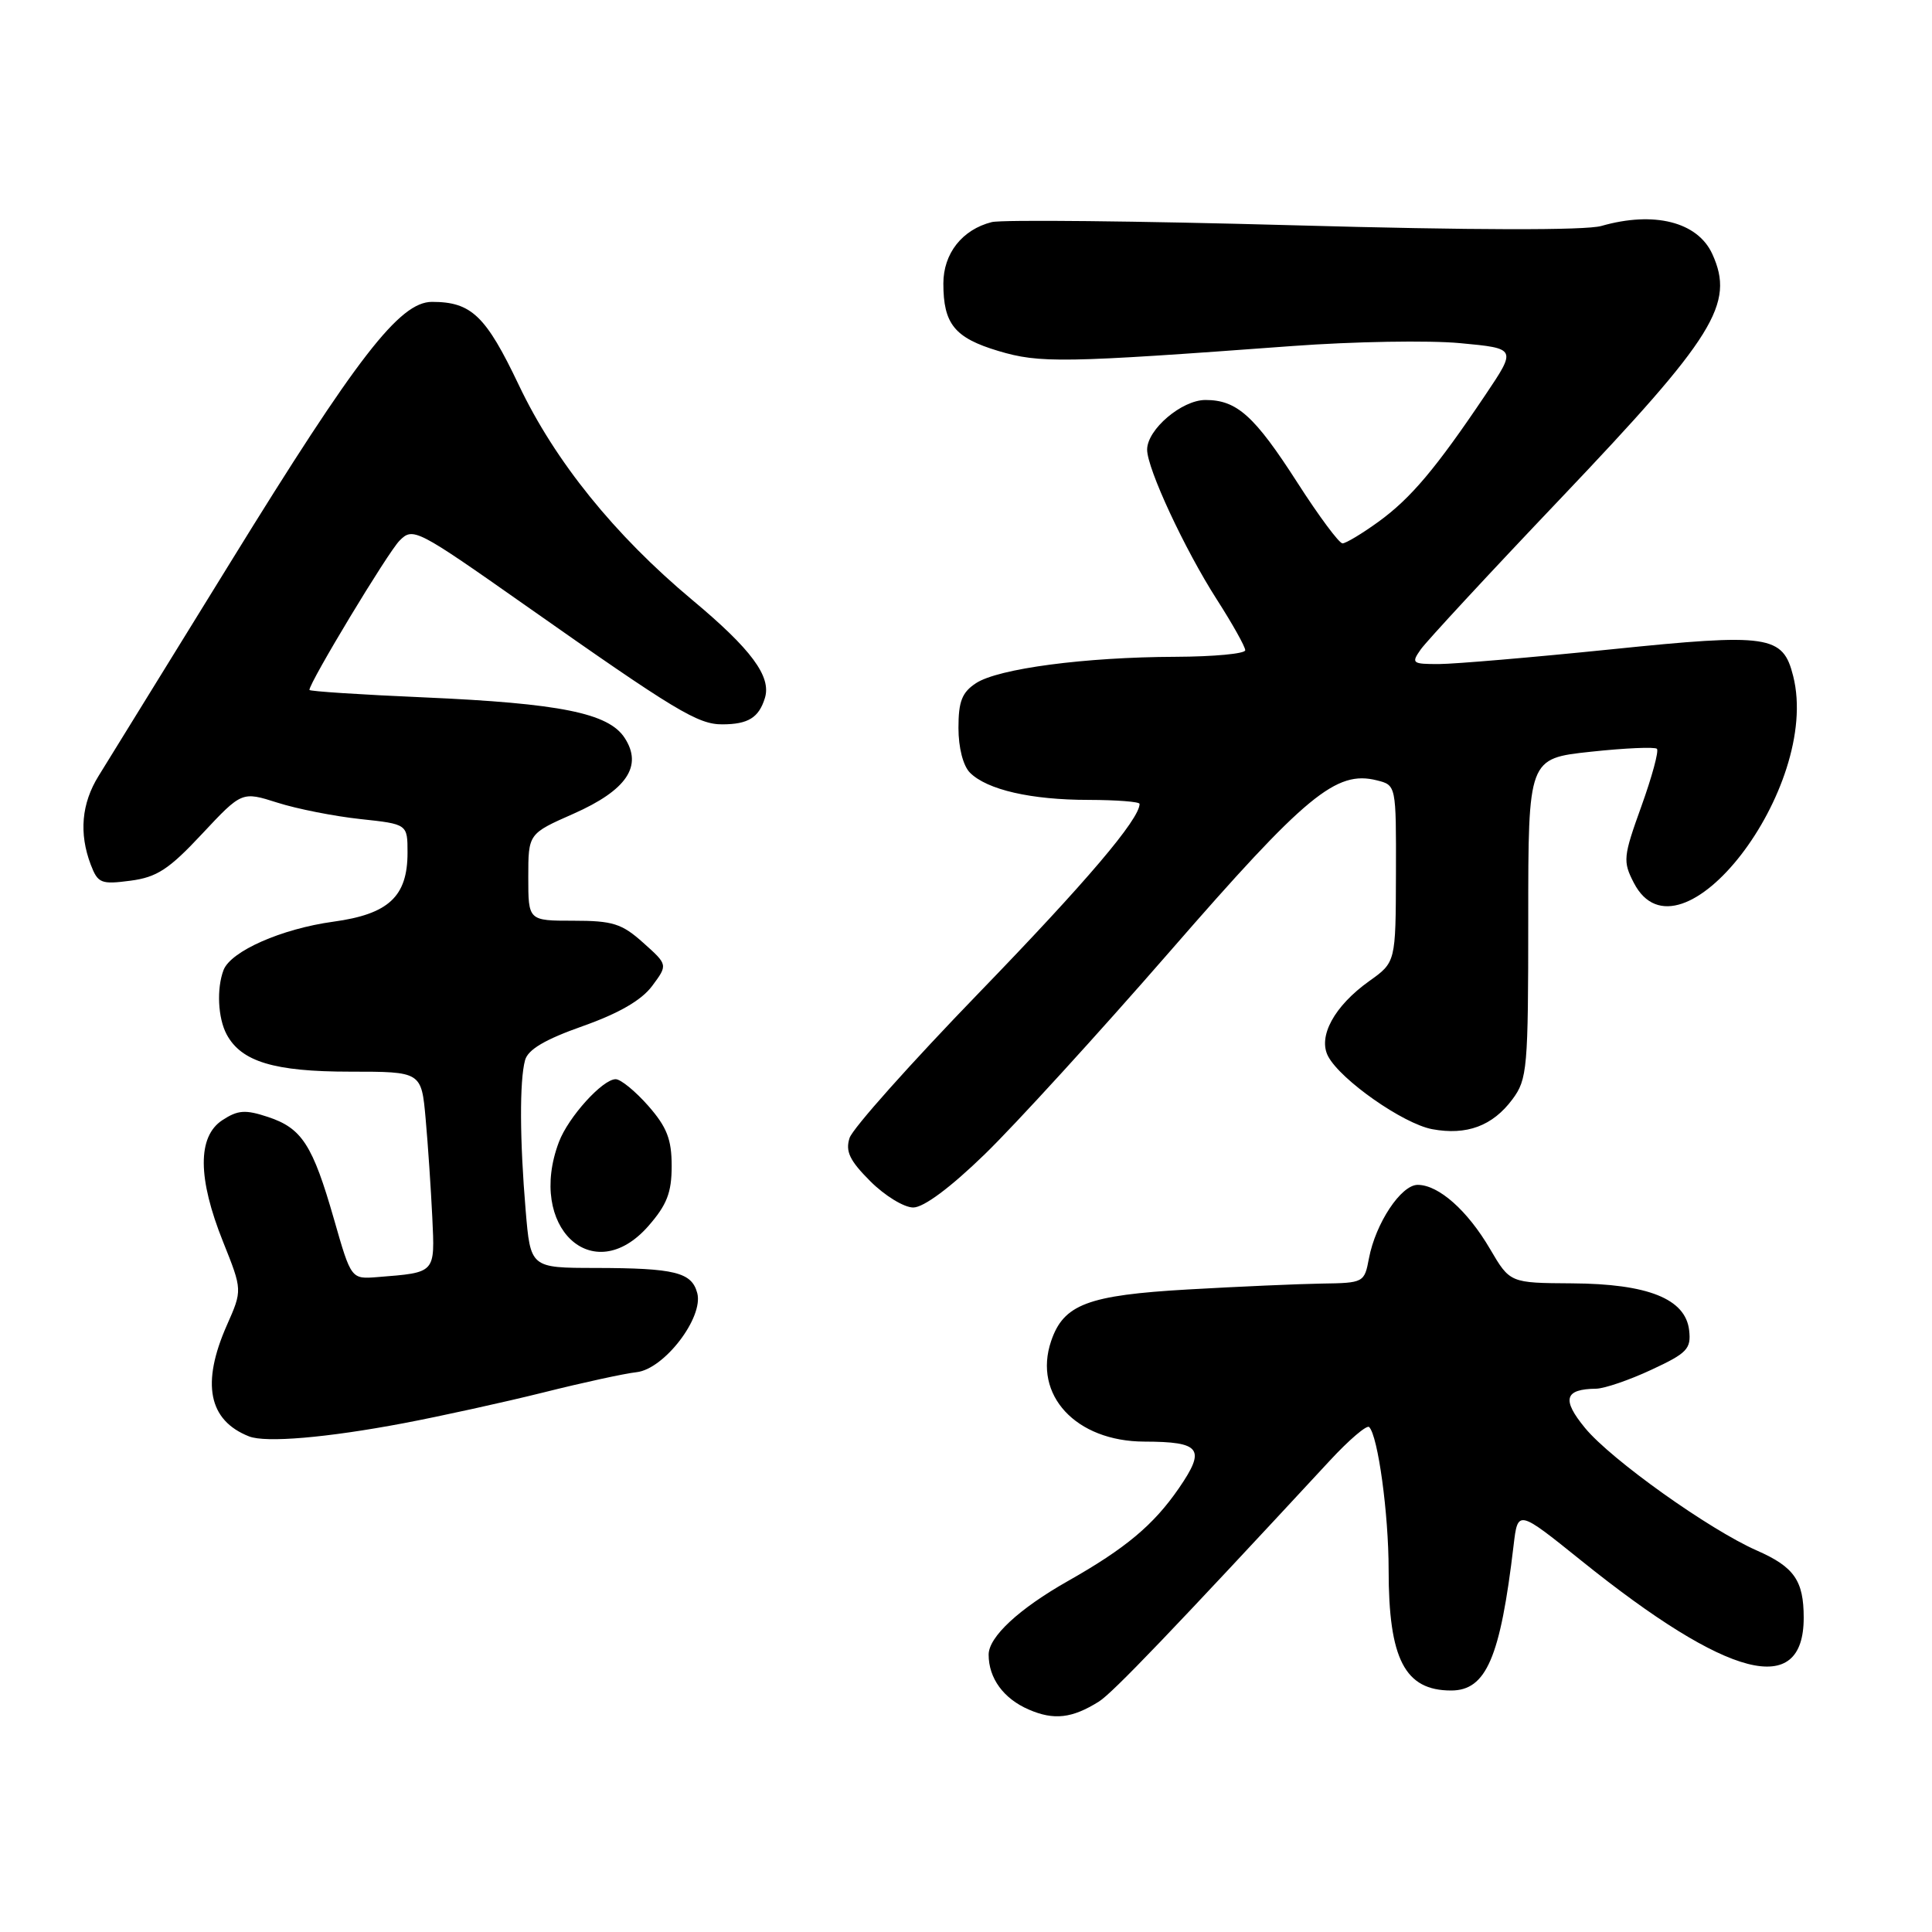 <?xml version="1.0" encoding="UTF-8" standalone="no"?>
<!DOCTYPE svg PUBLIC "-//W3C//DTD SVG 1.1//EN" "http://www.w3.org/Graphics/SVG/1.1/DTD/svg11.dtd" >
<svg xmlns="http://www.w3.org/2000/svg" xmlns:xlink="http://www.w3.org/1999/xlink" version="1.1" viewBox="0 0 256 256">
 <g >
 <path fill="currentColor"
d=" M 145.62 225.46 C 147.44 224.32 155.39 216.01 176.18 193.57 C 178.75 190.79 181.11 188.78 181.42 189.09 C 182.59 190.26 184.00 200.56 184.00 207.99 C 184.00 219.85 186.15 224.00 192.28 224.00 C 196.93 224.00 198.80 219.66 200.56 204.76 C 201.12 200.03 201.12 200.03 209.49 206.76 C 229.02 222.48 239.00 225.05 239.00 214.36 C 239.00 209.44 237.74 207.63 232.81 205.46 C 226.50 202.69 213.48 193.41 210.03 189.22 C 206.91 185.43 207.30 184.06 211.50 184.01 C 212.60 183.99 215.89 182.87 218.82 181.50 C 223.56 179.30 224.10 178.73 223.82 176.27 C 223.34 172.10 218.37 170.11 208.29 170.05 C 200.08 170.00 200.08 170.00 197.44 165.50 C 194.45 160.39 190.62 157.00 187.85 157.00 C 185.65 157.00 182.27 162.09 181.39 166.75 C 180.79 169.95 180.69 170.00 175.14 170.08 C 172.04 170.13 164.06 170.48 157.42 170.86 C 144.13 171.62 140.93 172.83 139.28 177.70 C 136.85 184.84 142.55 190.99 151.62 191.02 C 159.13 191.04 159.81 191.96 156.20 197.21 C 152.85 202.07 149.15 205.17 141.50 209.50 C 135.02 213.17 131.00 216.90 131.00 219.25 C 131.00 222.38 132.98 225.09 136.33 226.53 C 139.65 227.97 142.07 227.69 145.62 225.46 Z  M 53.50 188.58 C 58.45 187.64 66.78 185.81 72.00 184.51 C 77.22 183.20 82.79 181.99 84.36 181.82 C 88.01 181.41 93.25 174.57 92.39 171.34 C 91.65 168.58 89.44 168.03 78.90 168.01 C 70.29 168.00 70.29 168.00 69.65 160.35 C 68.87 151.12 68.83 143.22 69.57 140.49 C 69.95 139.07 72.20 137.74 77.21 135.97 C 82.01 134.27 85.00 132.54 86.41 130.65 C 88.50 127.84 88.50 127.84 85.23 124.92 C 82.40 122.38 81.19 122.00 75.98 122.00 C 70.00 122.00 70.00 122.00 70.00 116.24 C 70.00 110.47 70.00 110.47 75.98 107.83 C 83.05 104.70 85.21 101.50 82.76 97.76 C 80.62 94.49 74.22 93.20 56.25 92.41 C 47.86 92.05 41.00 91.60 41.00 91.42 C 41.00 90.42 51.39 73.20 52.94 71.64 C 54.73 69.83 55.17 70.06 69.64 80.23 C 89.52 94.21 92.48 96.00 95.73 95.98 C 99.14 95.97 100.55 95.09 101.35 92.50 C 102.24 89.65 99.56 86.03 91.72 79.49 C 81.44 70.90 73.54 61.12 68.74 51.01 C 64.37 41.83 62.46 40.00 57.24 40.00 C 52.96 40.00 47.32 47.28 30.54 74.50 C 22.06 88.25 14.20 100.99 13.06 102.82 C 10.80 106.46 10.45 110.42 12.02 114.56 C 12.97 117.04 13.38 117.21 17.27 116.70 C 20.79 116.24 22.38 115.20 26.77 110.50 C 32.05 104.86 32.05 104.86 36.77 106.36 C 39.37 107.19 44.31 108.16 47.75 108.53 C 54.00 109.20 54.00 109.20 54.00 112.99 C 54.00 118.80 51.49 121.13 44.16 122.13 C 37.31 123.07 30.59 126.03 29.62 128.54 C 28.69 130.98 28.87 134.89 30.03 137.06 C 31.97 140.68 36.33 142.00 46.37 142.00 C 55.84 142.00 55.84 142.00 56.40 148.25 C 56.71 151.69 57.10 157.55 57.28 161.28 C 57.63 168.77 57.78 168.60 50.02 169.22 C 46.53 169.50 46.53 169.50 44.26 161.57 C 41.43 151.70 40.01 149.49 35.50 148.00 C 32.51 147.01 31.52 147.08 29.46 148.43 C 26.15 150.60 26.18 156.12 29.56 164.55 C 32.12 170.95 32.12 170.95 30.06 175.60 C 26.65 183.32 27.62 188.21 33.00 190.33 C 35.21 191.20 43.30 190.51 53.50 188.58 Z  M 85.90 162.47 C 88.37 159.65 89.00 158.03 89.00 154.50 C 89.00 150.97 88.37 149.35 85.90 146.53 C 84.19 144.59 82.25 143.00 81.58 143.00 C 79.85 143.00 75.31 148.01 74.06 151.32 C 69.81 162.57 78.56 170.82 85.90 162.47 Z  M 130.48 152.95 C 134.48 149.07 145.54 136.96 155.06 126.02 C 173.06 105.33 177.05 102.04 182.44 103.40 C 185.00 104.04 185.00 104.04 184.97 115.77 C 184.94 127.50 184.94 127.50 181.43 130.00 C 176.80 133.30 174.59 137.36 175.99 139.98 C 177.67 143.12 185.92 148.89 189.76 149.62 C 194.34 150.47 197.77 149.20 200.40 145.67 C 202.38 143.01 202.50 141.63 202.50 121.67 C 202.50 100.50 202.50 100.50 210.78 99.61 C 215.33 99.12 219.28 98.95 219.55 99.22 C 219.83 99.50 218.90 102.92 217.49 106.84 C 215.08 113.53 215.02 114.13 216.49 116.98 C 222.56 128.72 241.33 104.39 237.61 89.60 C 236.25 84.16 234.44 83.89 213.50 86.04 C 203.05 87.11 192.79 87.98 190.69 87.99 C 187.12 88.00 186.97 87.88 188.25 86.06 C 189.00 84.99 197.34 75.98 206.79 66.05 C 227.23 44.56 229.90 40.26 226.89 33.66 C 224.95 29.40 219.17 27.94 212.19 29.94 C 210.11 30.54 195.08 30.51 171.39 29.85 C 150.76 29.28 132.77 29.09 131.41 29.43 C 127.50 30.42 125.00 33.58 125.00 37.57 C 125.00 42.93 126.50 44.77 132.27 46.50 C 137.79 48.15 140.78 48.10 171.25 45.85 C 179.36 45.25 189.36 45.08 193.48 45.47 C 200.96 46.17 200.96 46.17 196.82 52.33 C 190.28 62.06 186.93 66.04 182.66 69.13 C 180.48 70.71 178.33 72.00 177.89 72.00 C 177.44 72.00 174.76 68.39 171.93 63.98 C 166.22 55.09 163.90 53.00 159.73 53.00 C 156.59 53.00 152.00 56.91 152.00 59.58 C 152.00 62.09 156.95 72.74 161.22 79.41 C 163.30 82.65 165.00 85.69 165.00 86.16 C 165.00 86.62 160.84 87.01 155.75 87.03 C 143.76 87.07 132.28 88.59 129.33 90.52 C 127.47 91.74 127.00 92.94 127.00 96.45 C 127.00 99.08 127.62 101.48 128.53 102.39 C 130.80 104.65 136.62 105.99 144.25 105.99 C 147.96 106.00 151.00 106.23 151.00 106.52 C 151.00 108.55 143.92 116.88 129.76 131.51 C 120.70 140.87 112.96 149.54 112.57 150.79 C 112.00 152.57 112.59 153.79 115.32 156.52 C 117.24 158.44 119.79 160.00 121.01 160.00 C 122.39 160.00 125.94 157.36 130.48 152.95 Z "/>
</g>
</svg>